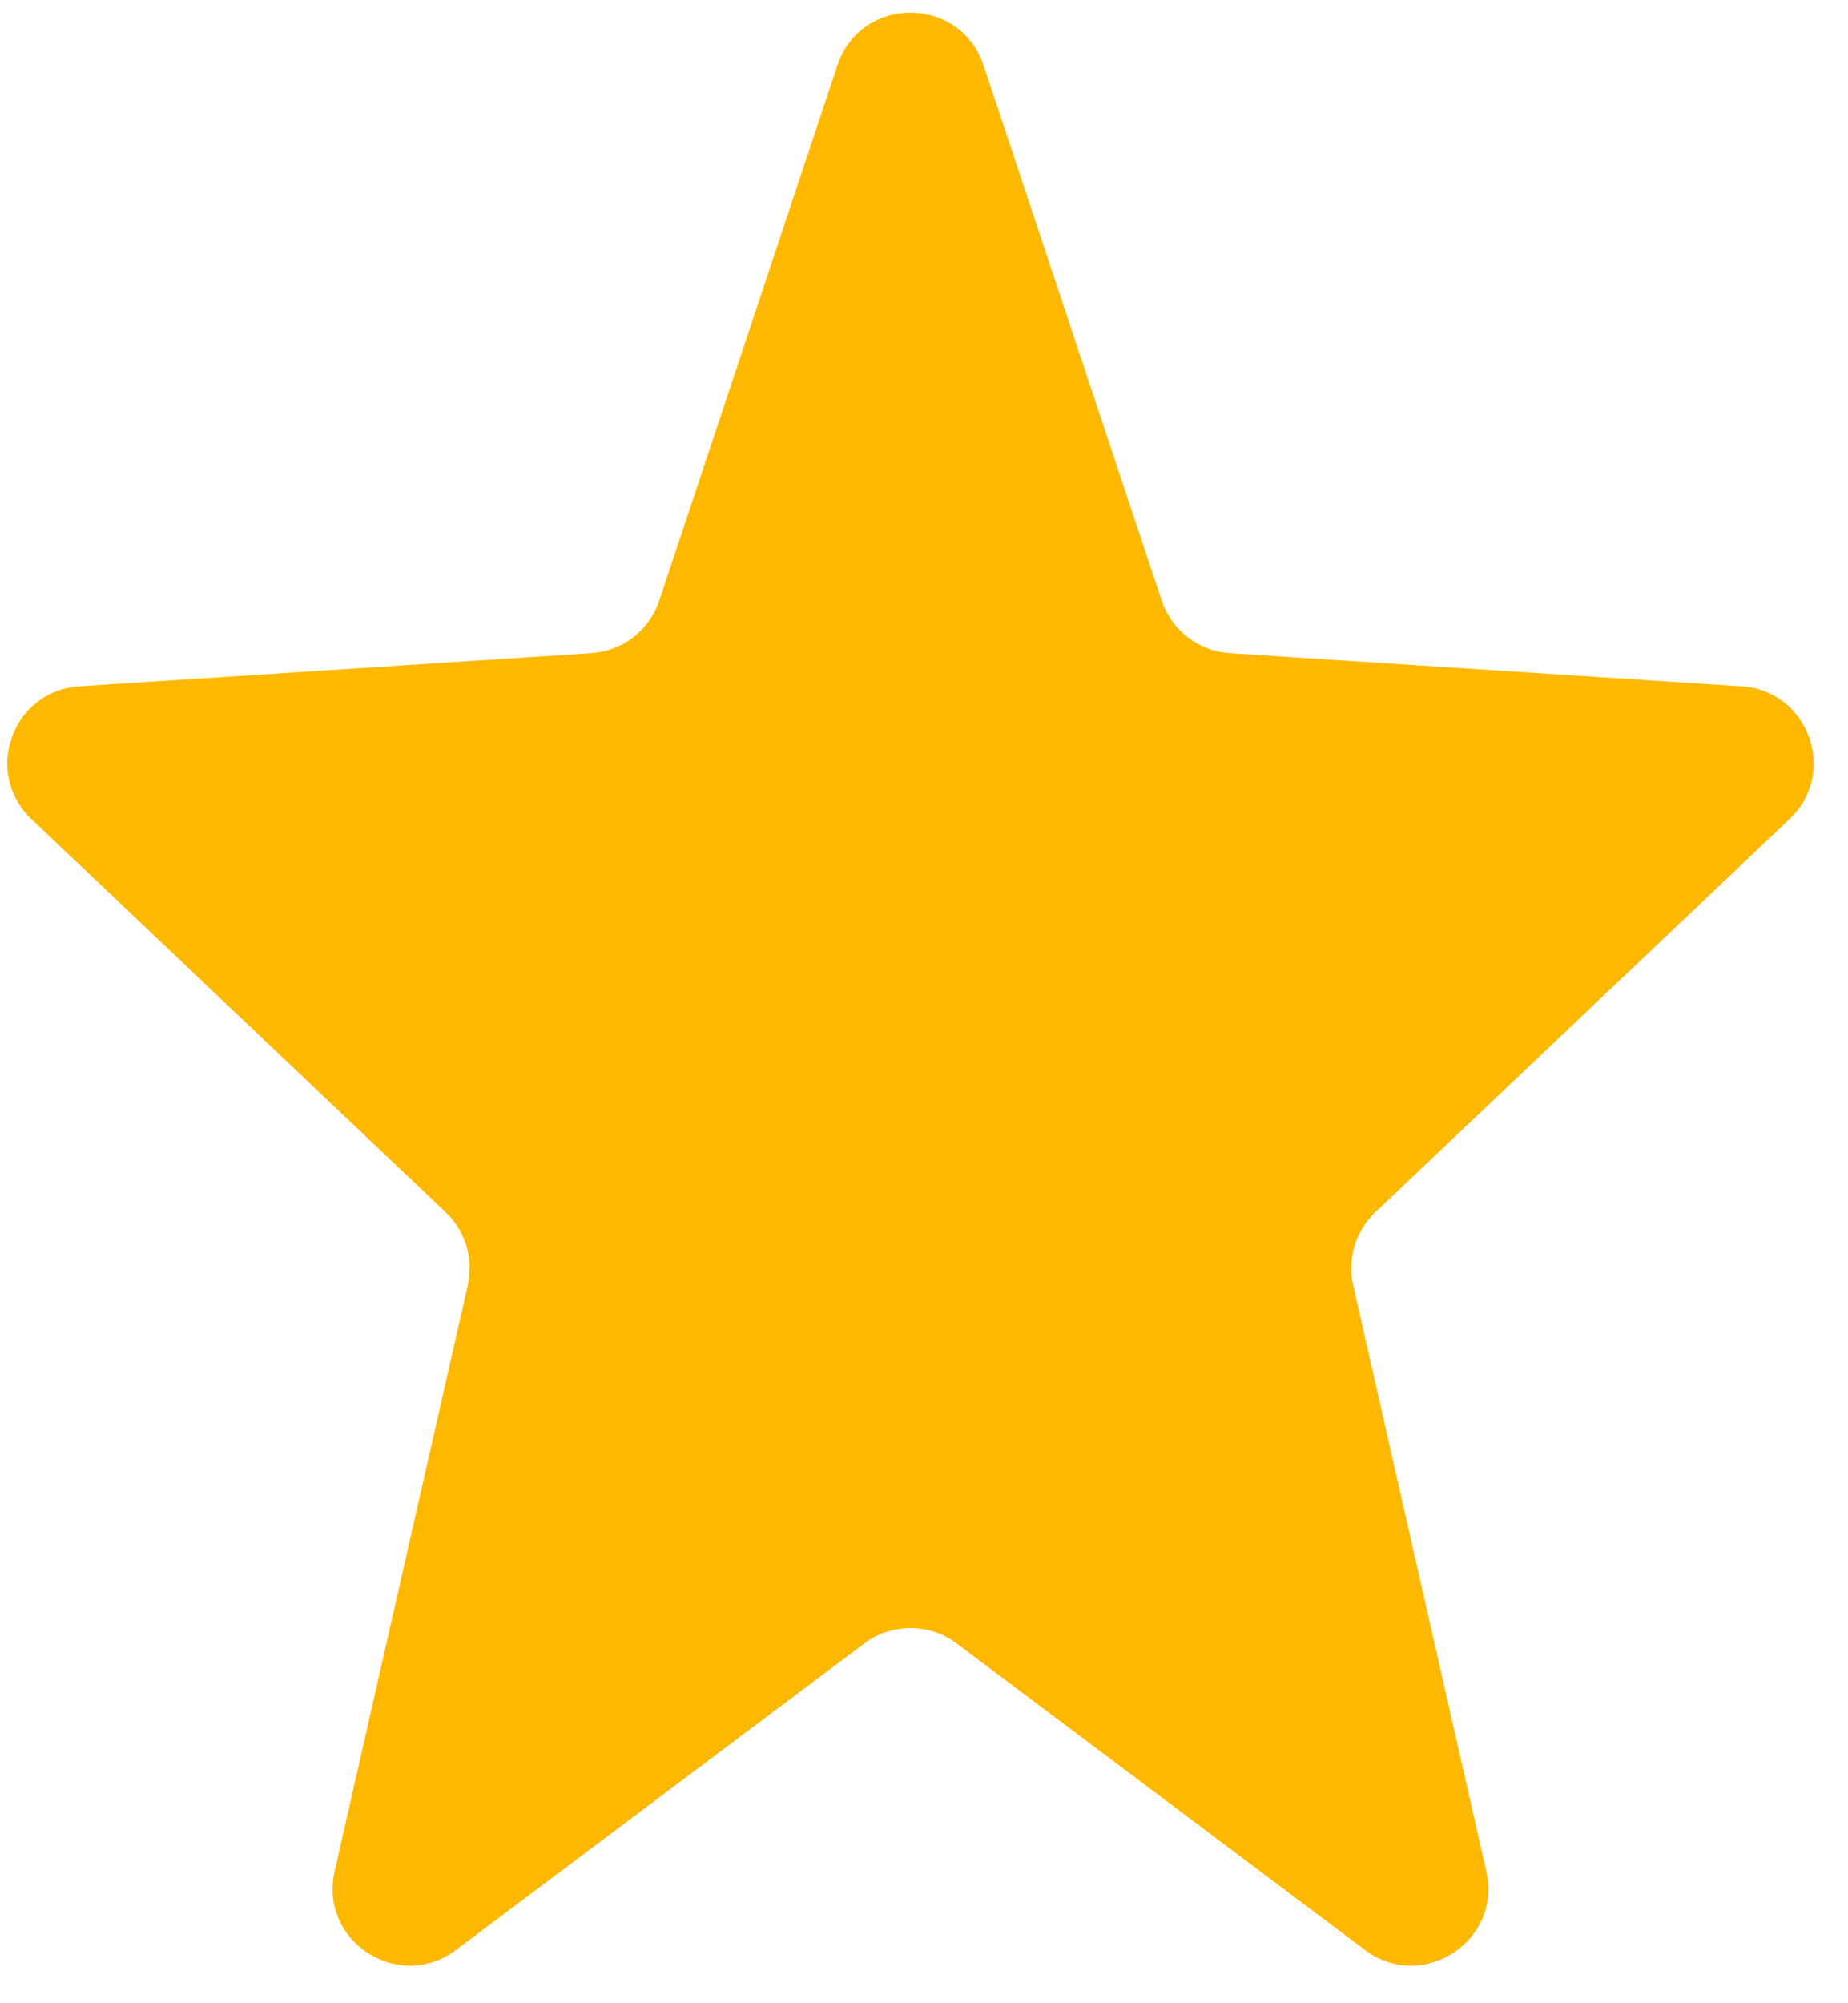 <svg width="48" height="52" viewBox="0 0 48 52" fill="none" xmlns="http://www.w3.org/2000/svg">
<path d="M21.751 1.697C22.358 -0.127 24.938 -0.127 25.546 1.697L30.174 15.591C30.431 16.363 31.13 16.902 31.942 16.955L45.233 17.816C46.975 17.928 47.747 20.061 46.48 21.262L35.721 31.468C35.209 31.954 34.991 32.674 35.147 33.363L38.605 48.575C39.017 50.391 36.944 51.736 35.454 50.618L24.849 42.661C24.137 42.127 23.159 42.127 22.448 42.661L11.843 50.618C10.353 51.736 8.279 50.391 8.692 48.575L12.15 33.363C12.306 32.674 12.088 31.954 11.576 31.468L0.816 21.262C-0.45 20.061 0.322 17.928 2.063 17.816L15.355 16.955C16.167 16.902 16.866 16.363 17.123 15.591L21.751 1.697Z" fill="#FFB800"/>
</svg>
